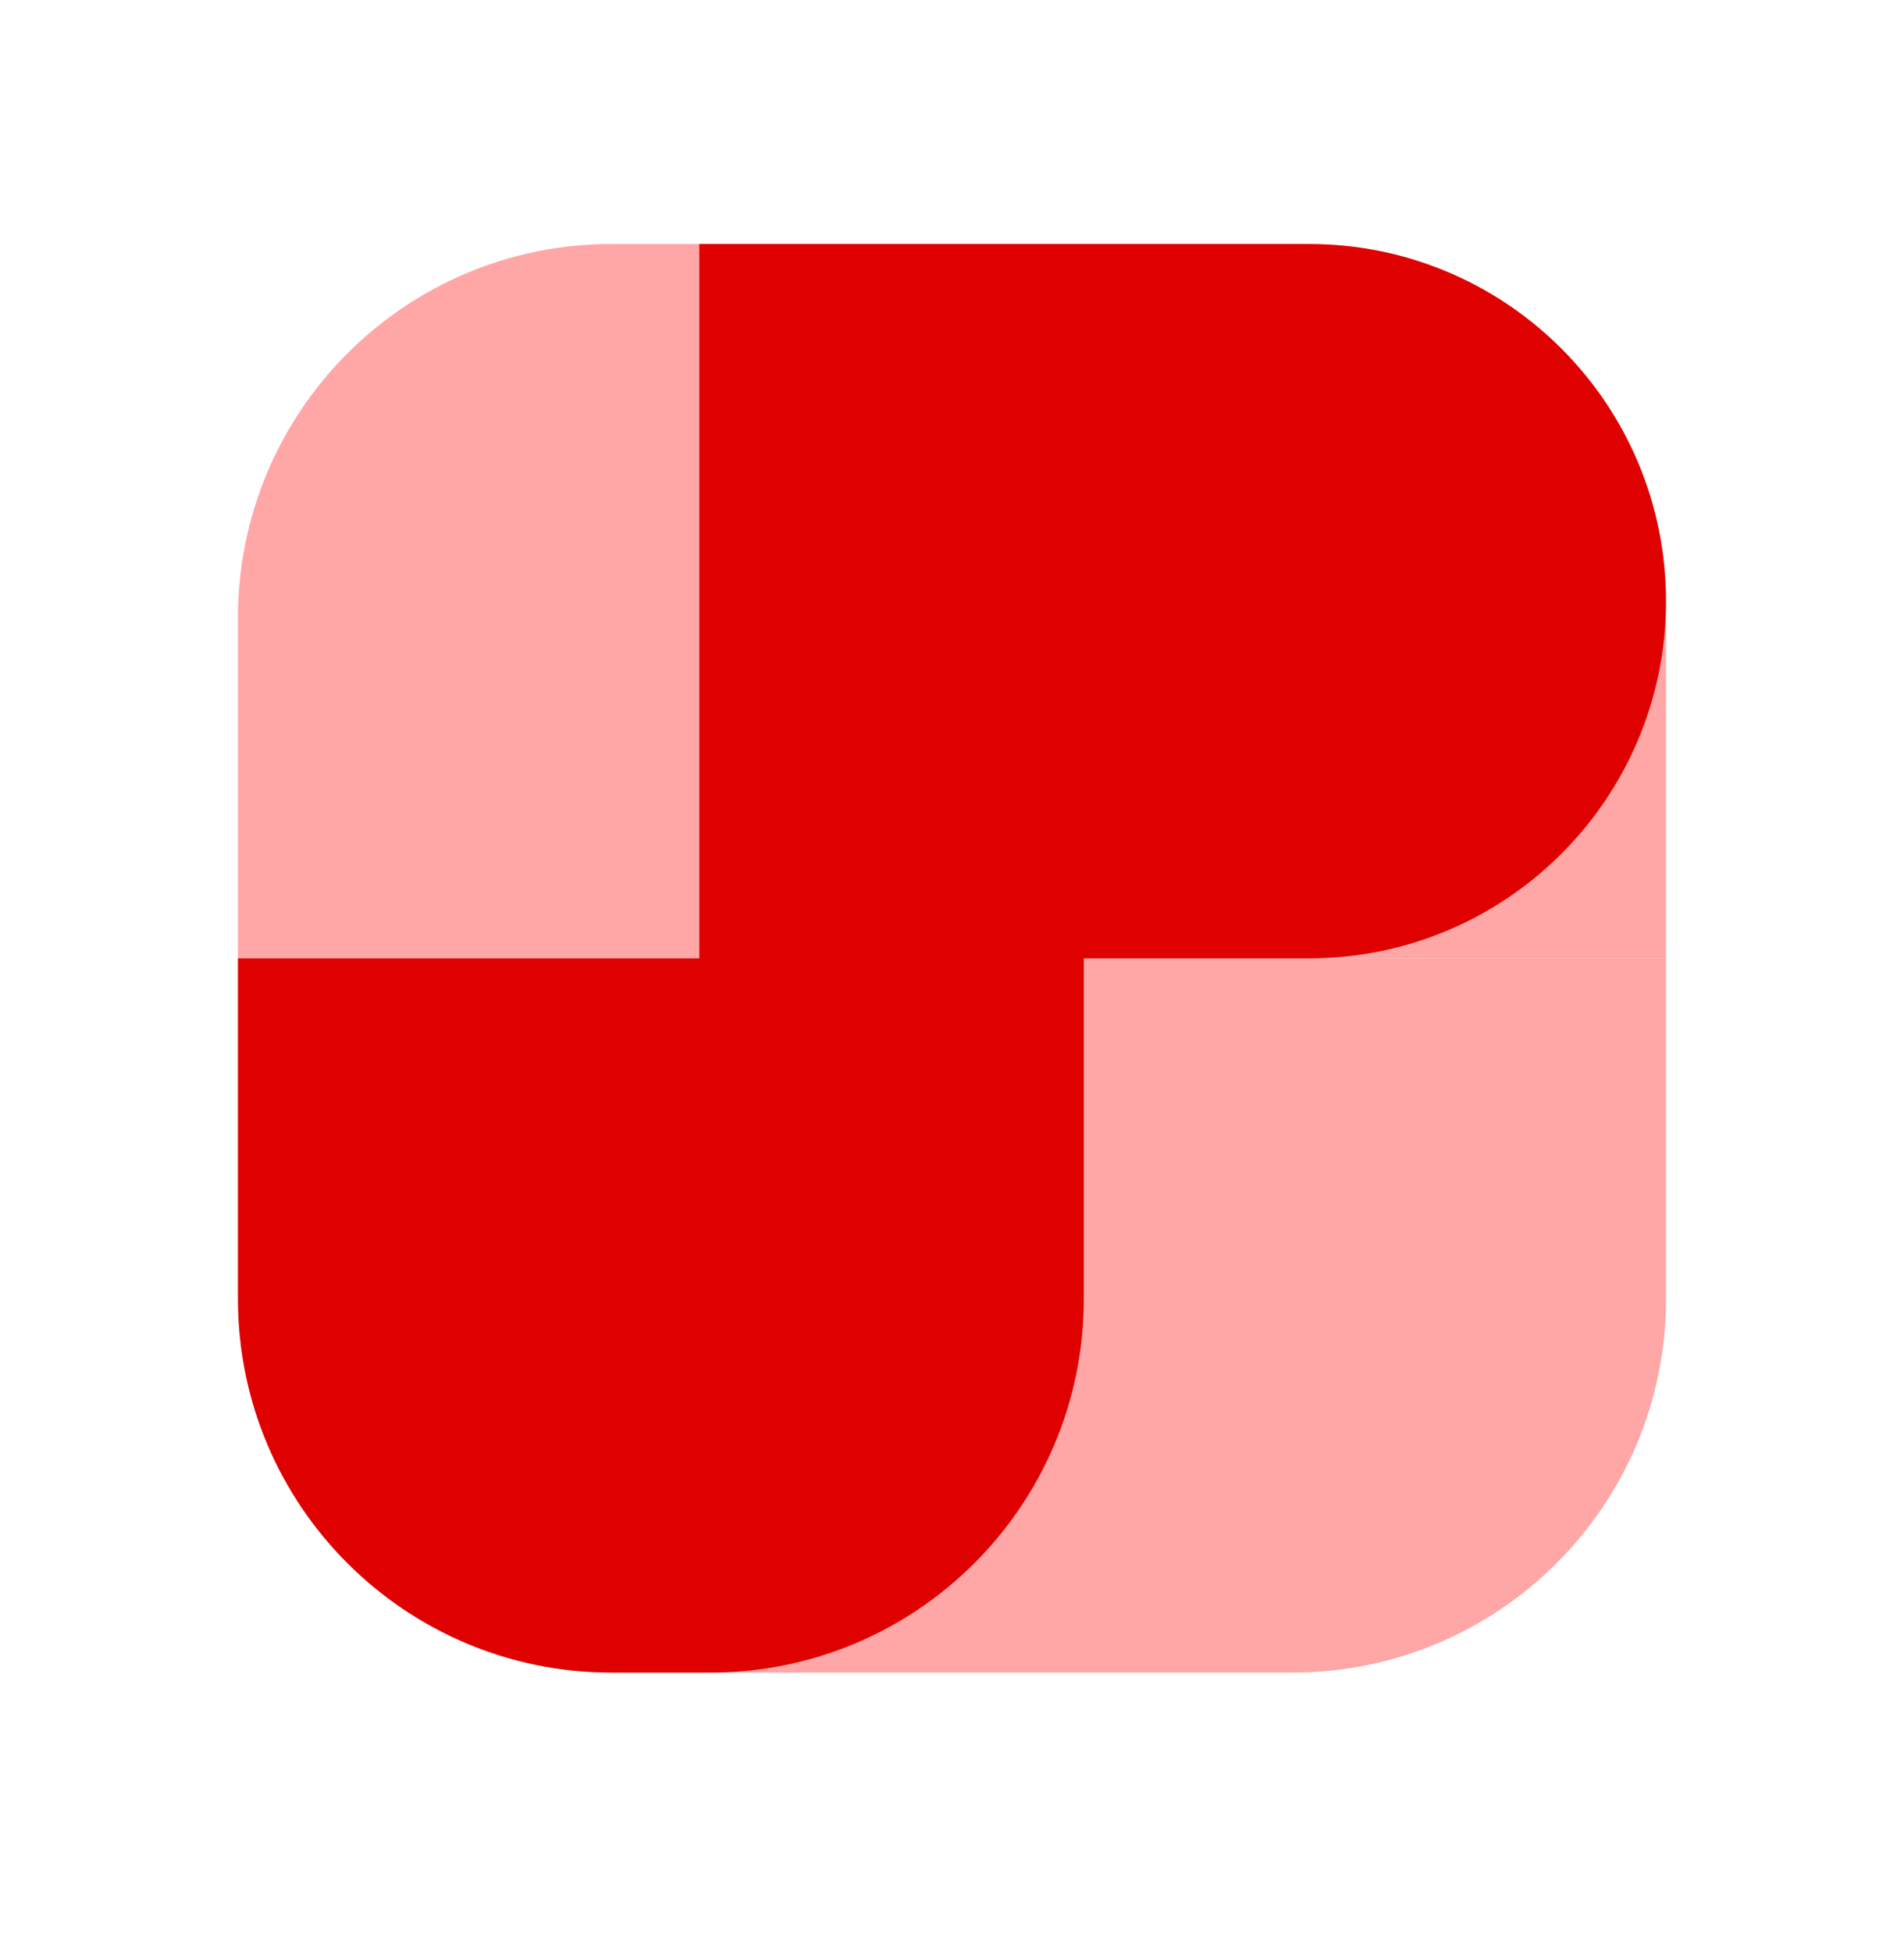 <svg width="40" height="41" viewBox="0 0 40 41" fill="none" xmlns="http://www.w3.org/2000/svg">
<path d="M5 12.971C5 8.637 8.513 5.124 12.846 5.124L20 5.124V20.125H5L5 12.971Z" fill="#FFA6A6"/>
<path d="M27.154 5.124C31.487 5.124 35 8.637 35 12.971L35 20.125L20 20.125L20 5.124L27.154 5.124Z" fill="#FFA6A6"/>
<path d="M35 27.278C35 31.612 31.487 35.124 27.154 35.124L20 35.124L20 20.124L35 20.125L35 27.278Z" fill="#FFA6A6"/>
<path d="M12.846 35.124C8.513 35.124 5 31.612 5 27.278L5 20.125L20 20.125L20 35.124L12.846 35.124Z" fill="#FFA6A6"/>
<path fill-rule="evenodd" clip-rule="evenodd" d="M20.231 5.124H14.692V20.125H20V20.125L5 20.125V27.278C5 31.612 8.513 35.124 12.846 35.124H14.923C19.256 35.124 22.769 31.612 22.769 27.278L22.769 20.125L27.5 20.125C31.642 20.125 35 16.767 35 12.624C35 8.482 31.642 5.124 27.5 5.124L20.231 5.124V5.124Z" fill="#DF0000"/>
</svg>
